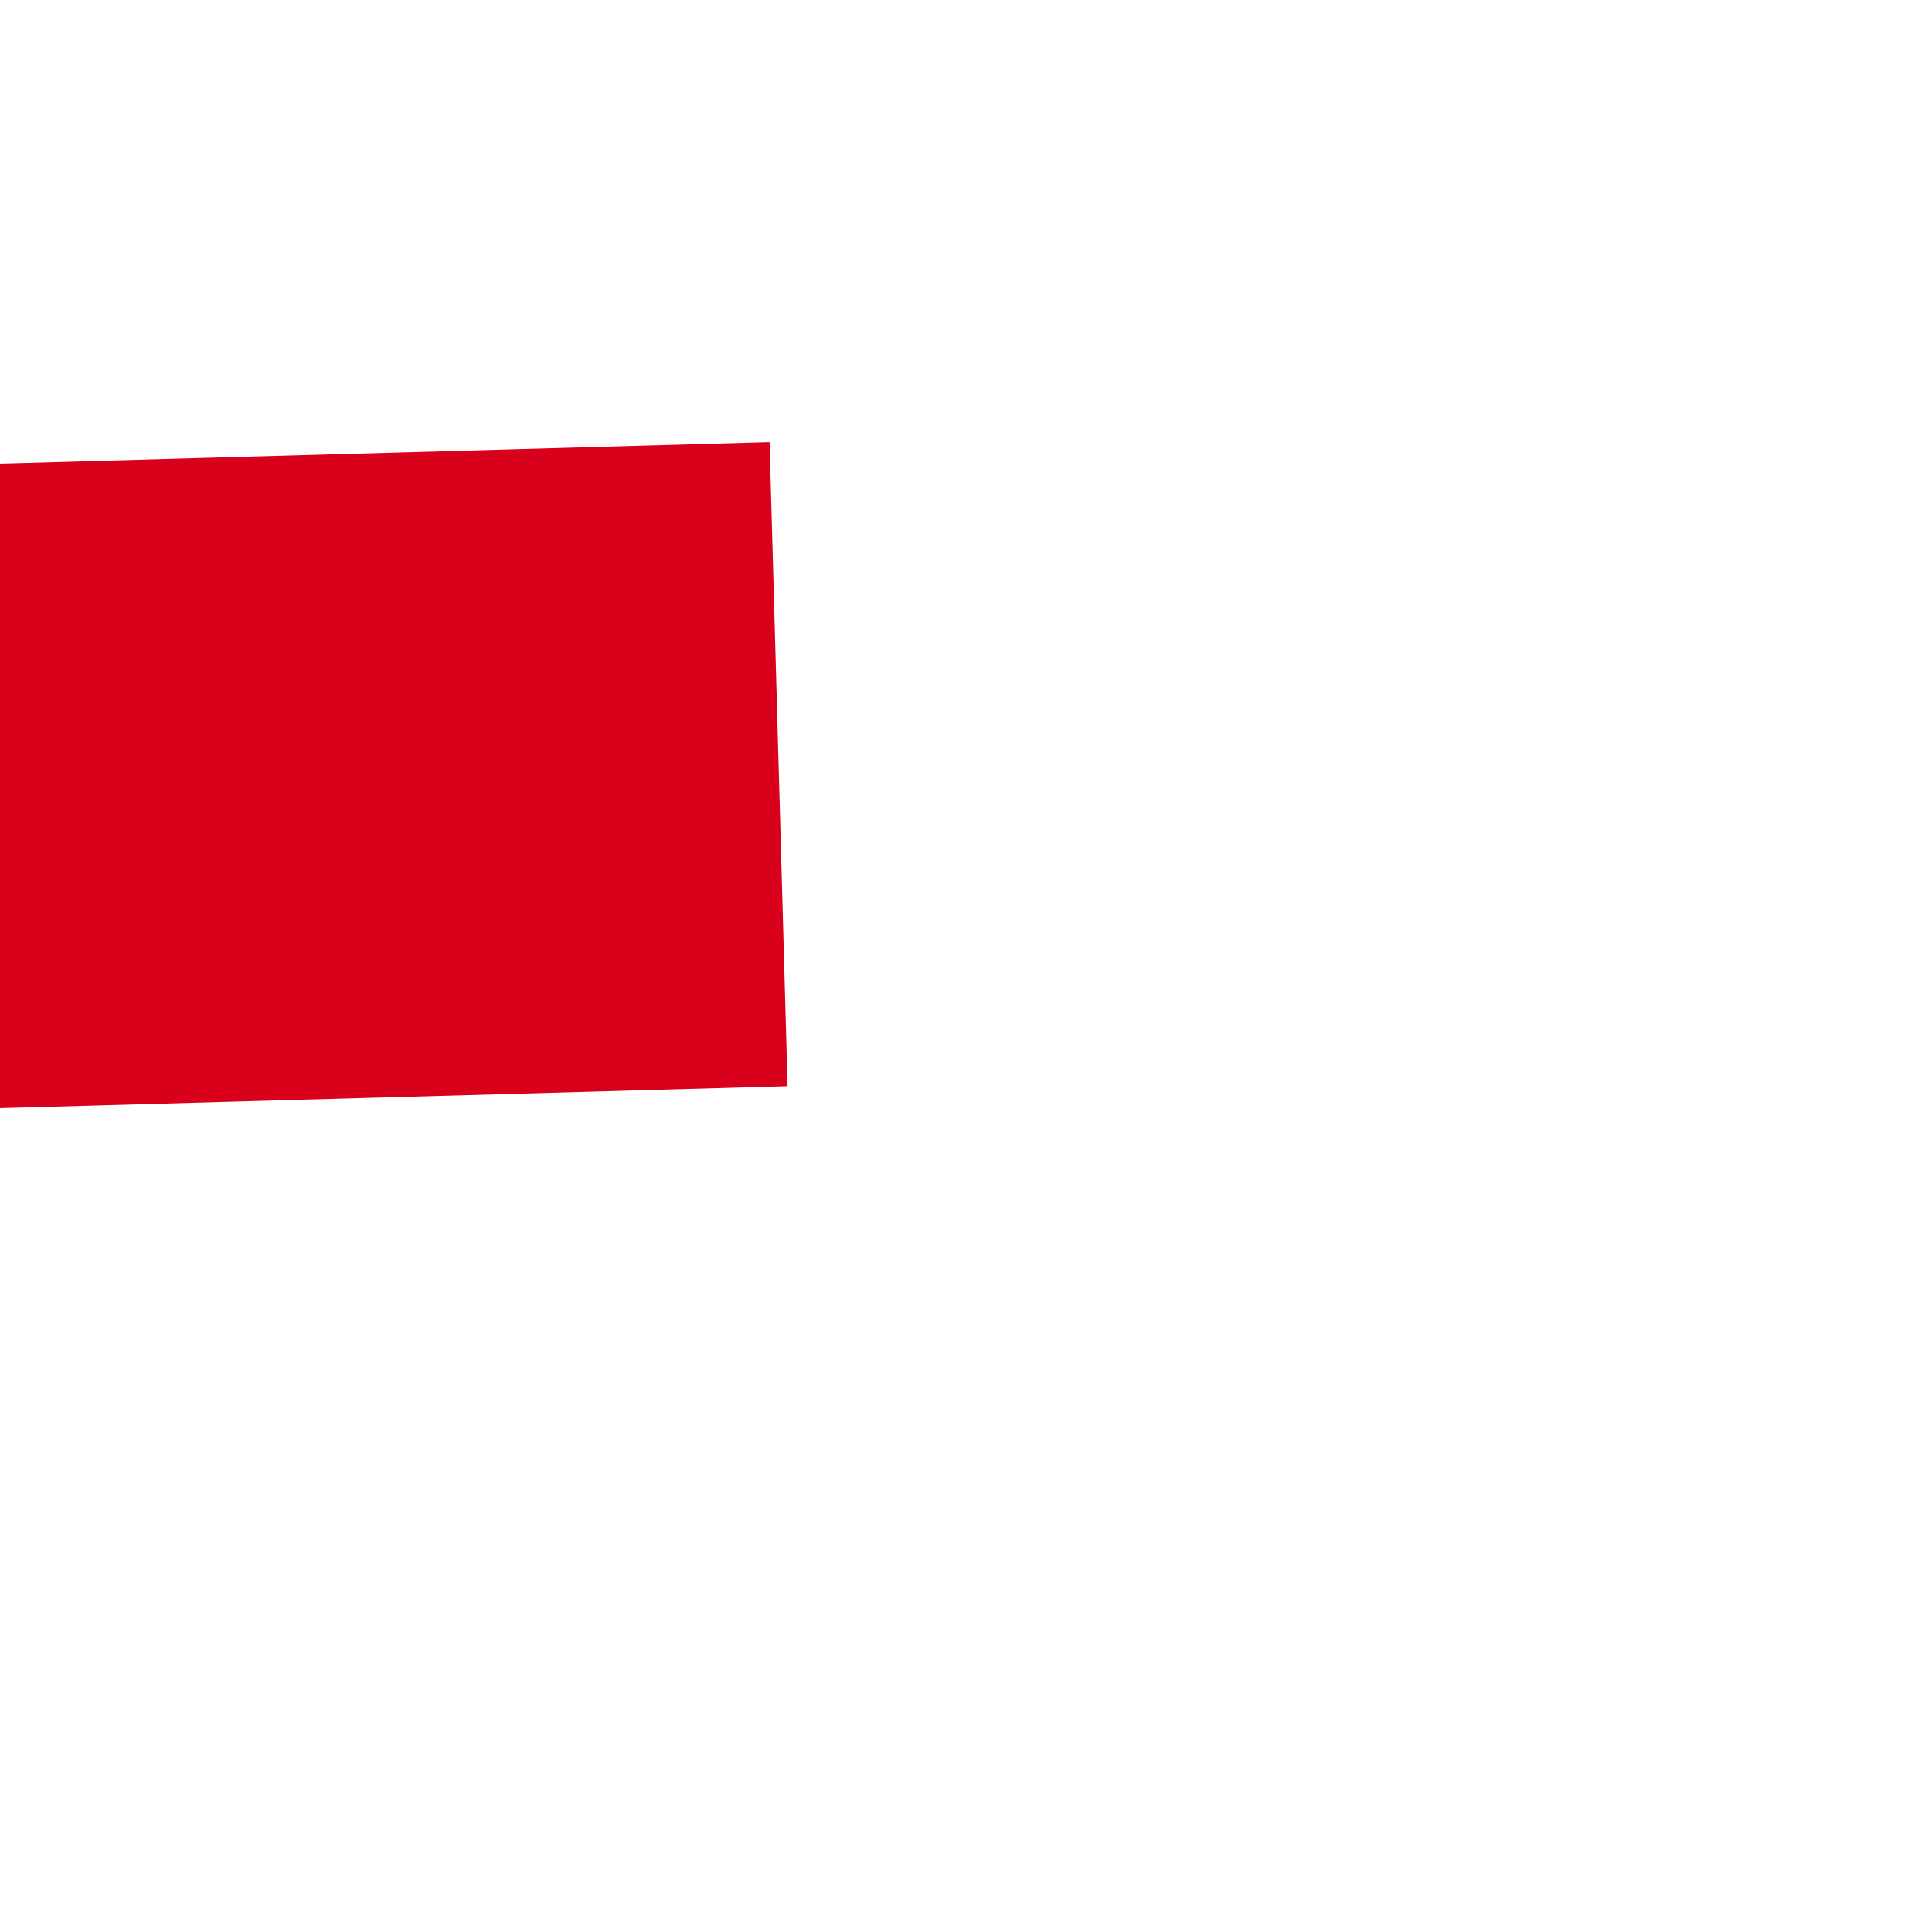 ﻿<?xml version="1.0" encoding="utf-8"?>
<svg version="1.1" xmlns:xlink="http://www.w3.org/1999/xlink" width="6px" height="6px" preserveAspectRatio="xMinYMid meet" viewBox="1996 171  6 4" xmlns="http://www.w3.org/2000/svg">
  <path d="M 1992 196.6  L 1999 189  L 1992 181.4  L 1992 196.6  Z " fill-rule="nonzero" fill="#d9001b" stroke="none" transform="matrix(-1 0.028 -0.028 -1 2797.71 339.141 )" />
  <path d="M 794 189  L 1993 189  " stroke-width="2" stroke="#d9001b" fill="none" transform="matrix(-1 0.028 -0.028 -1 2797.71 339.141 )" />
</svg>